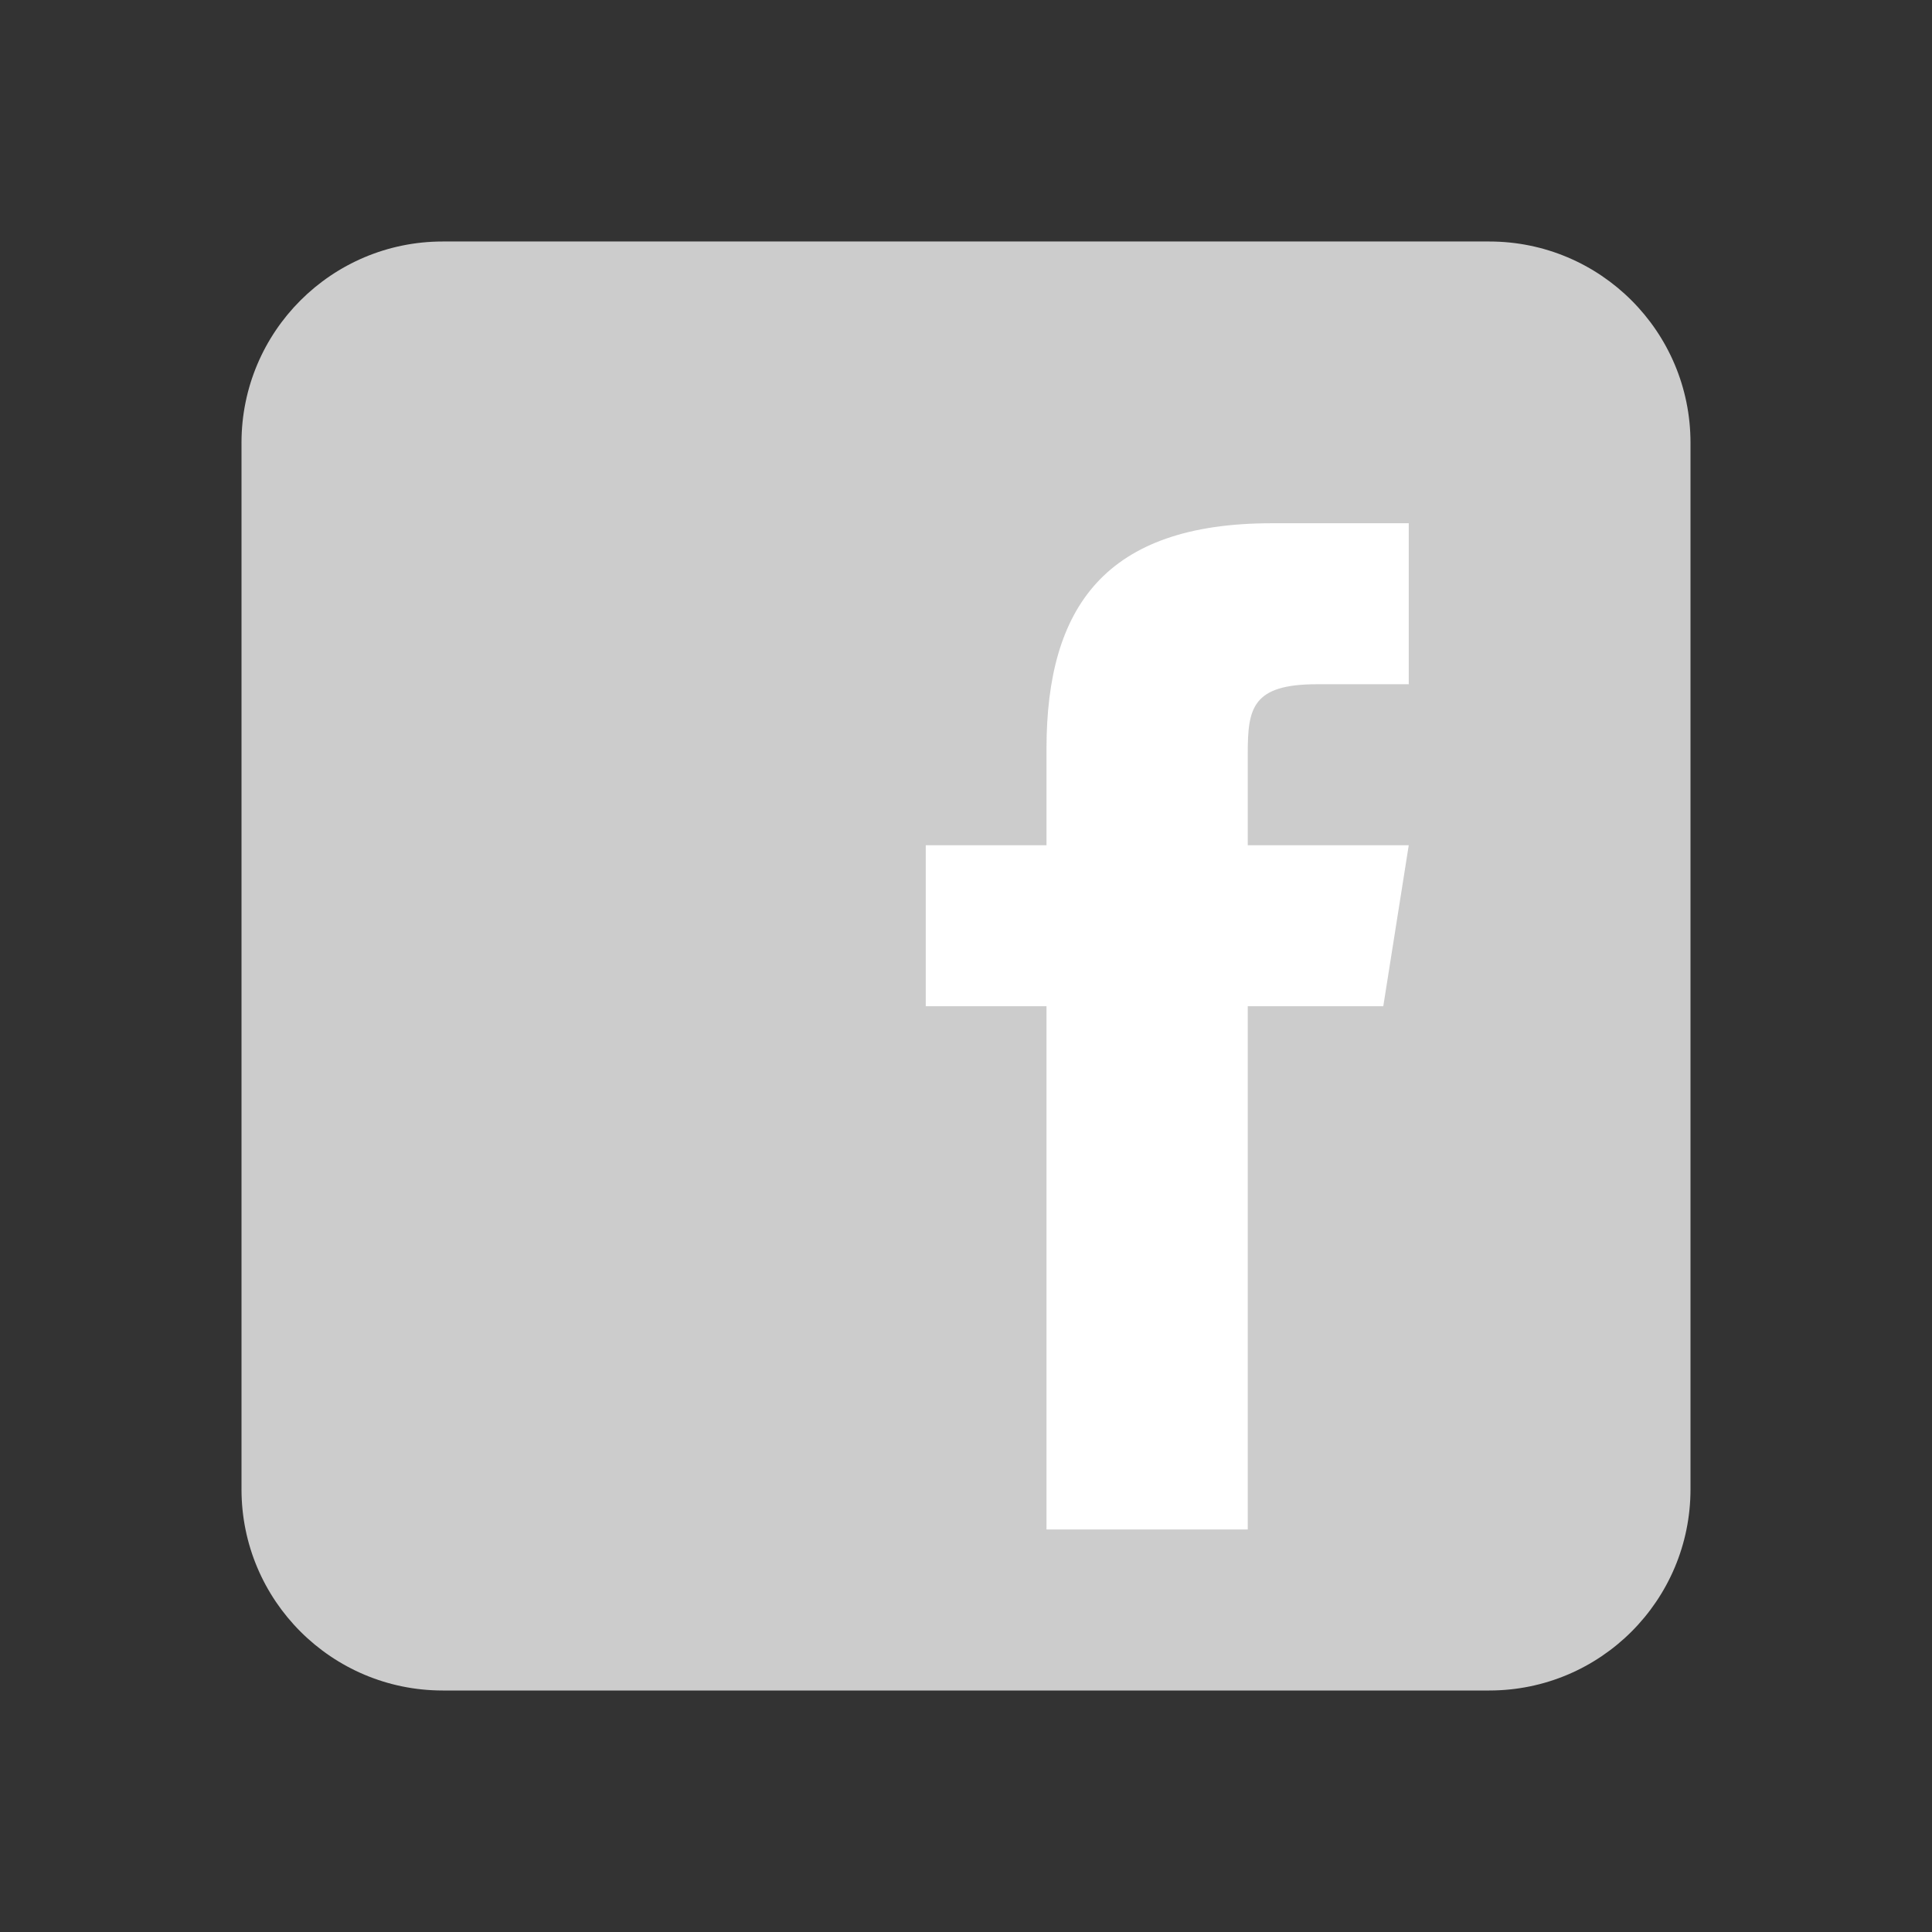<?xml version="1.0"?>
<svg xmlns="http://www.w3.org/2000/svg" xmlns:xlink="http://www.w3.org/1999/xlink" version="1.1" viewBox="0 0 192 192" width="480px" height="480px"><rect x="0" y="0" width="192" height="192" fill="#333333" stroke="none"/><g fill="none" fill-rule="nonzero" stroke="none" stroke-width="1" stroke-linecap="butt" stroke-linejoin="miter" stroke-miterlimit="10" stroke-dasharray="" stroke-dashoffset="0" font-family="none" font-weight="none" font-size="none" text-anchor="none" style="mix-blend-mode: normal"><path d="M0,192v-192h192v192z" fill="none"/><g><g id="surface1"><path d="M168,148c0,11.047 -8.953,20 -20,20h-104c-11.047,0 -20,-8.953 -20,-20v-104c0,-11.047 8.953,-20 20,-20h104c11.047,0 20,8.953 20,20z" fill="#cccccc"/><path d="M137.469,100h-13.469v52h-20v-52h-12v-16h12v-9.641c0.016,-14.031 5.844,-22.359 22.375,-22.359h13.625v16h-9.141c-6.438,0 -6.859,2.406 -6.859,6.891v9.109h16z" fill="#ffffff"/></g></g></g></svg>
